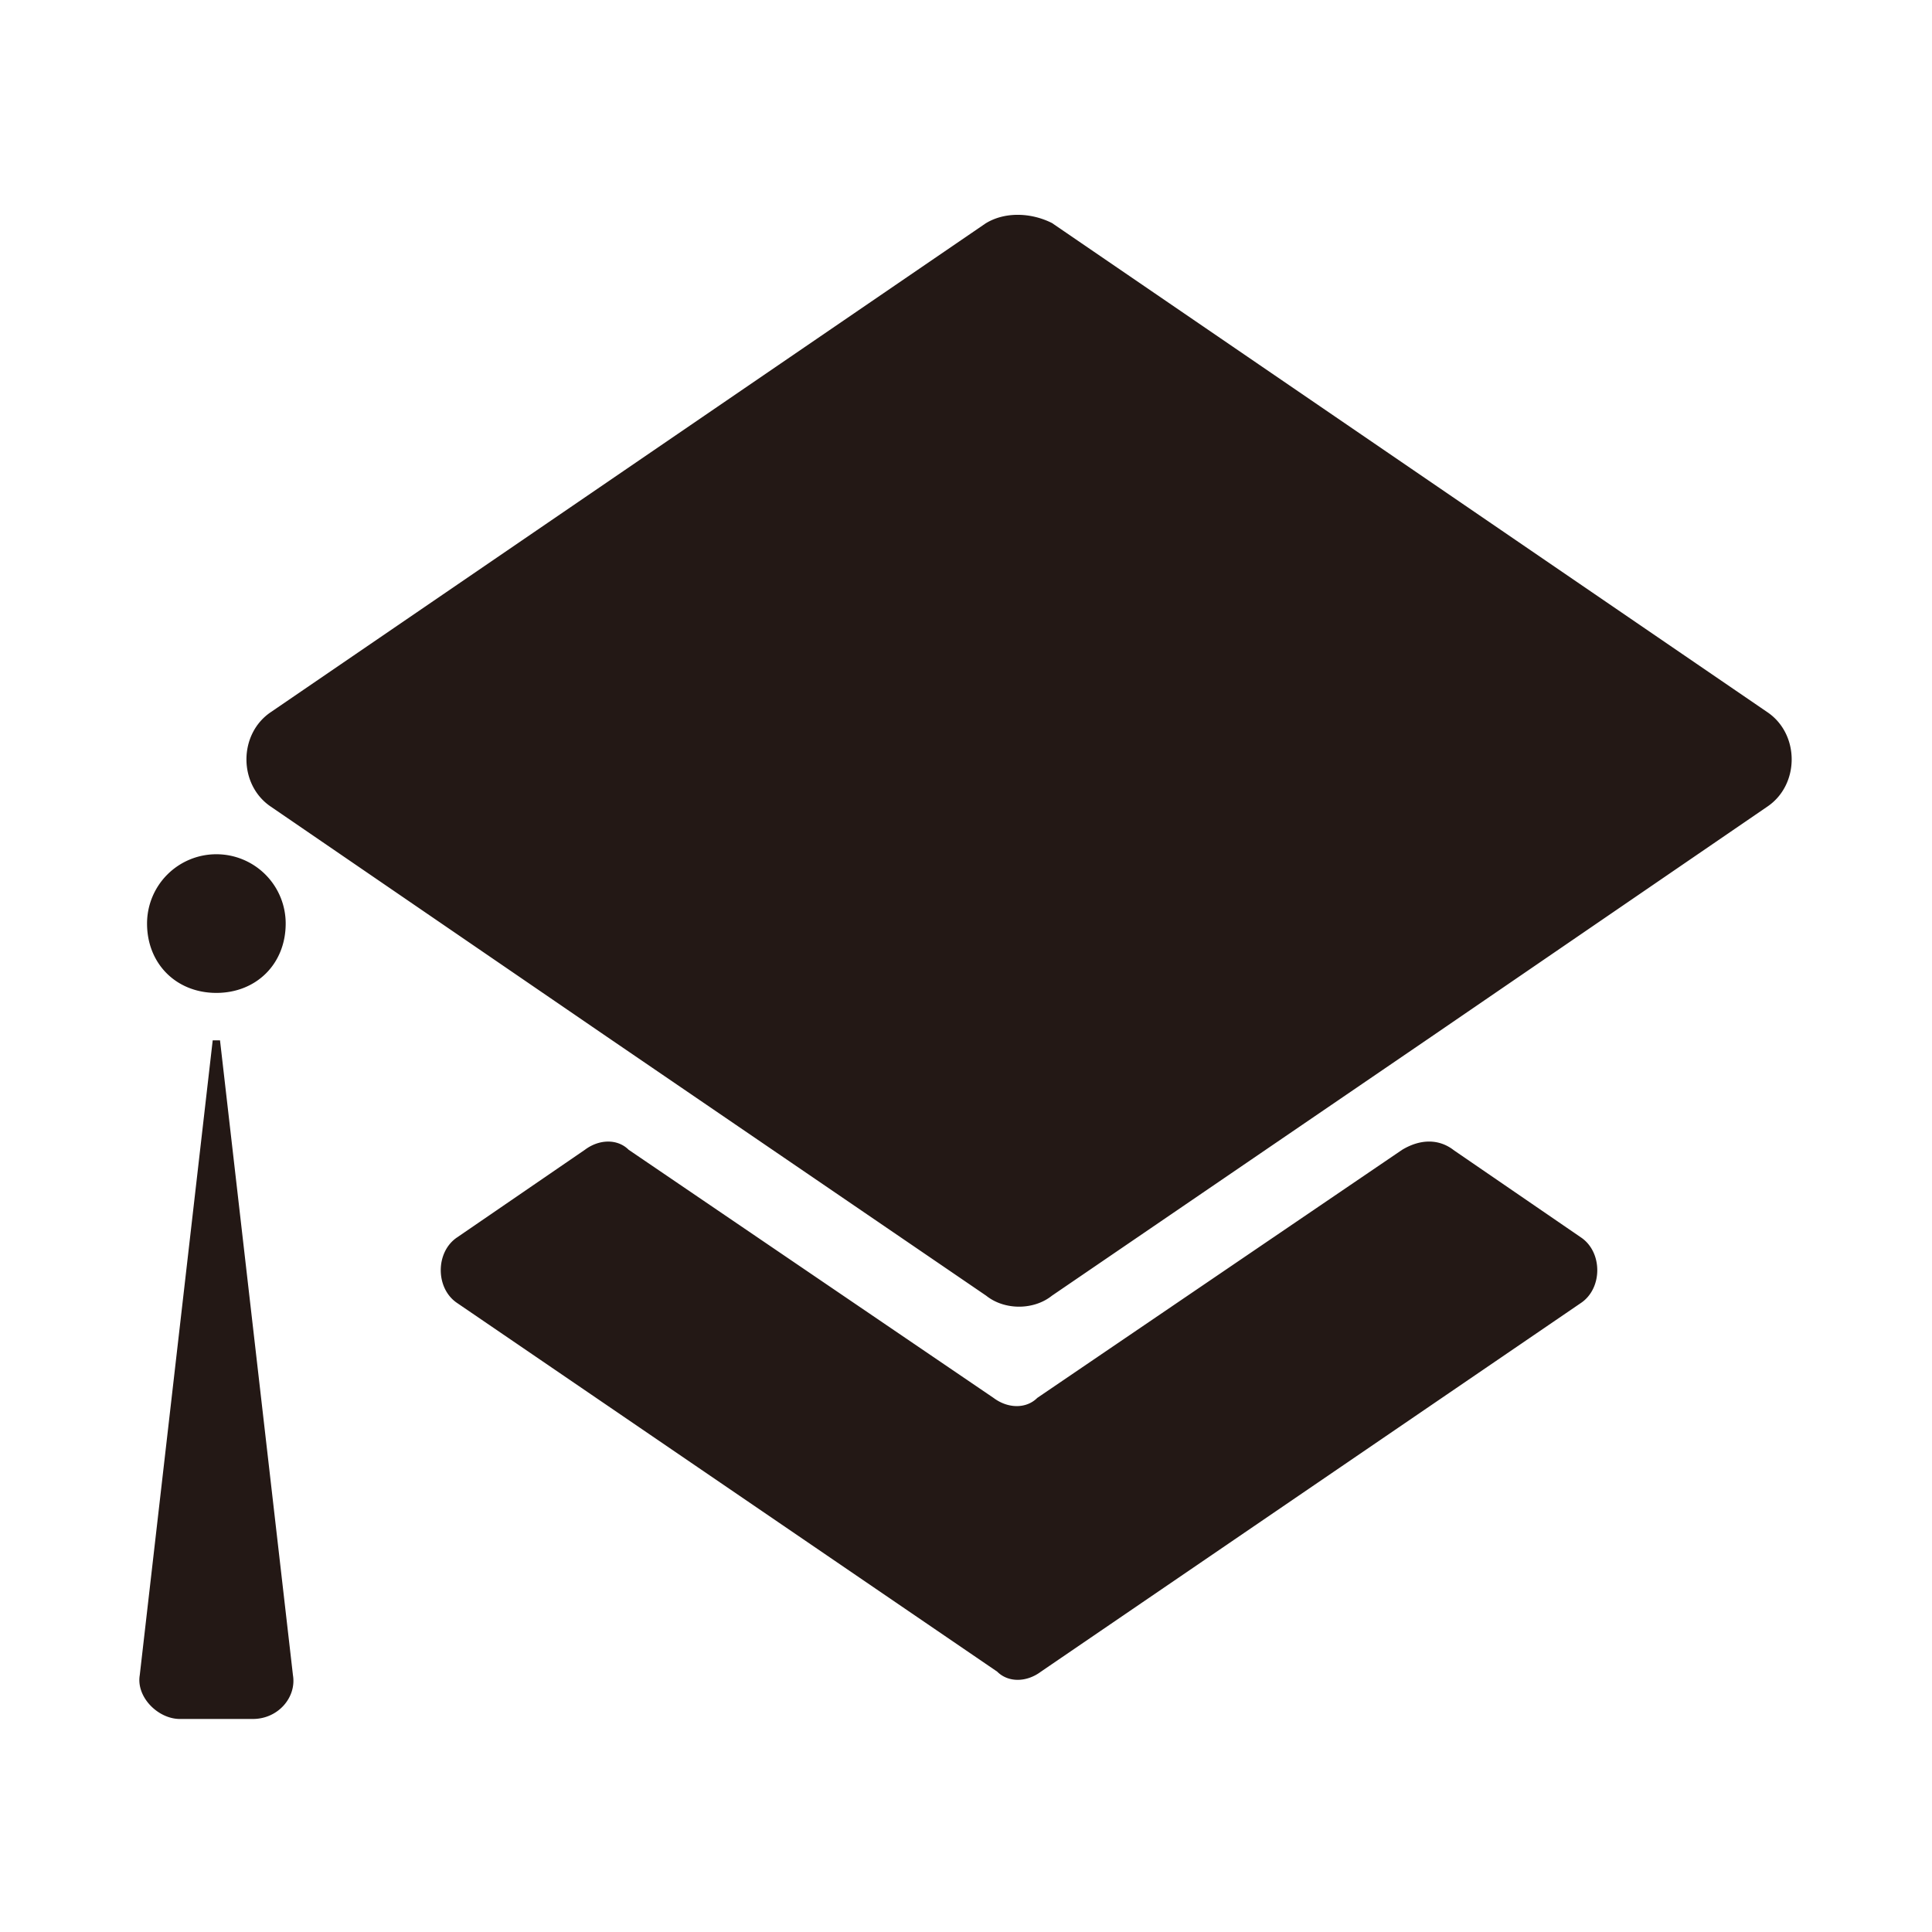 <?xml version="1.0" standalone="no"?><!DOCTYPE svg PUBLIC "-//W3C//DTD SVG 1.1//EN" "http://www.w3.org/Graphics/SVG/1.1/DTD/svg11.dtd"><svg t="1711335973908" class="icon" viewBox="0 0 1024 1024" version="1.1" xmlns="http://www.w3.org/2000/svg" p-id="12650" xmlns:xlink="http://www.w3.org/1999/xlink" width="200" height="200"><path d="M116.61 551.4h-3.87L74.07 887.89c-1.93 11.6 9.67 23.2 21.27 23.2H134c13.54 0 23.21-11.6 21.27-23.2z m-1.93-98.63a36.72 36.72 0 0 0-36.74 36.75c0 21.27 15.47 36.74 36.74 36.74s36.74-15.47 36.74-36.74a36.72 36.72 0 0 0-36.74-36.75z m408-334.56l-379 259.14c-17.41 11.6-17.41 38.68 0 50.28L321.6 549.46l201.12 137.3c9.67 7.74 25.14 7.74 34.81 0l201.12-137.3 177.92-121.83c17.41-11.6 17.41-38.68 0-50.28l-379-259.14c-11.64-5.8-25.18-5.8-34.85 0z m247.53 491.2l67.68 46.41c11.6 7.74 11.6 27.07 0 34.81L551.73 886c-7.74 5.8-17.41 5.8-23.2 0L242.31 690.63c-11.6-7.74-11.6-27.07 0-34.81L310 609.41c7.74-5.8 17.41-5.8 23.21 0l193.38 131.5c7.73 5.8 17.4 5.8 23.2 0l193.39-131.5c9.67-5.81 19.34-5.81 27.08 0z" fill="#231815" p-id="12651"></path></svg>